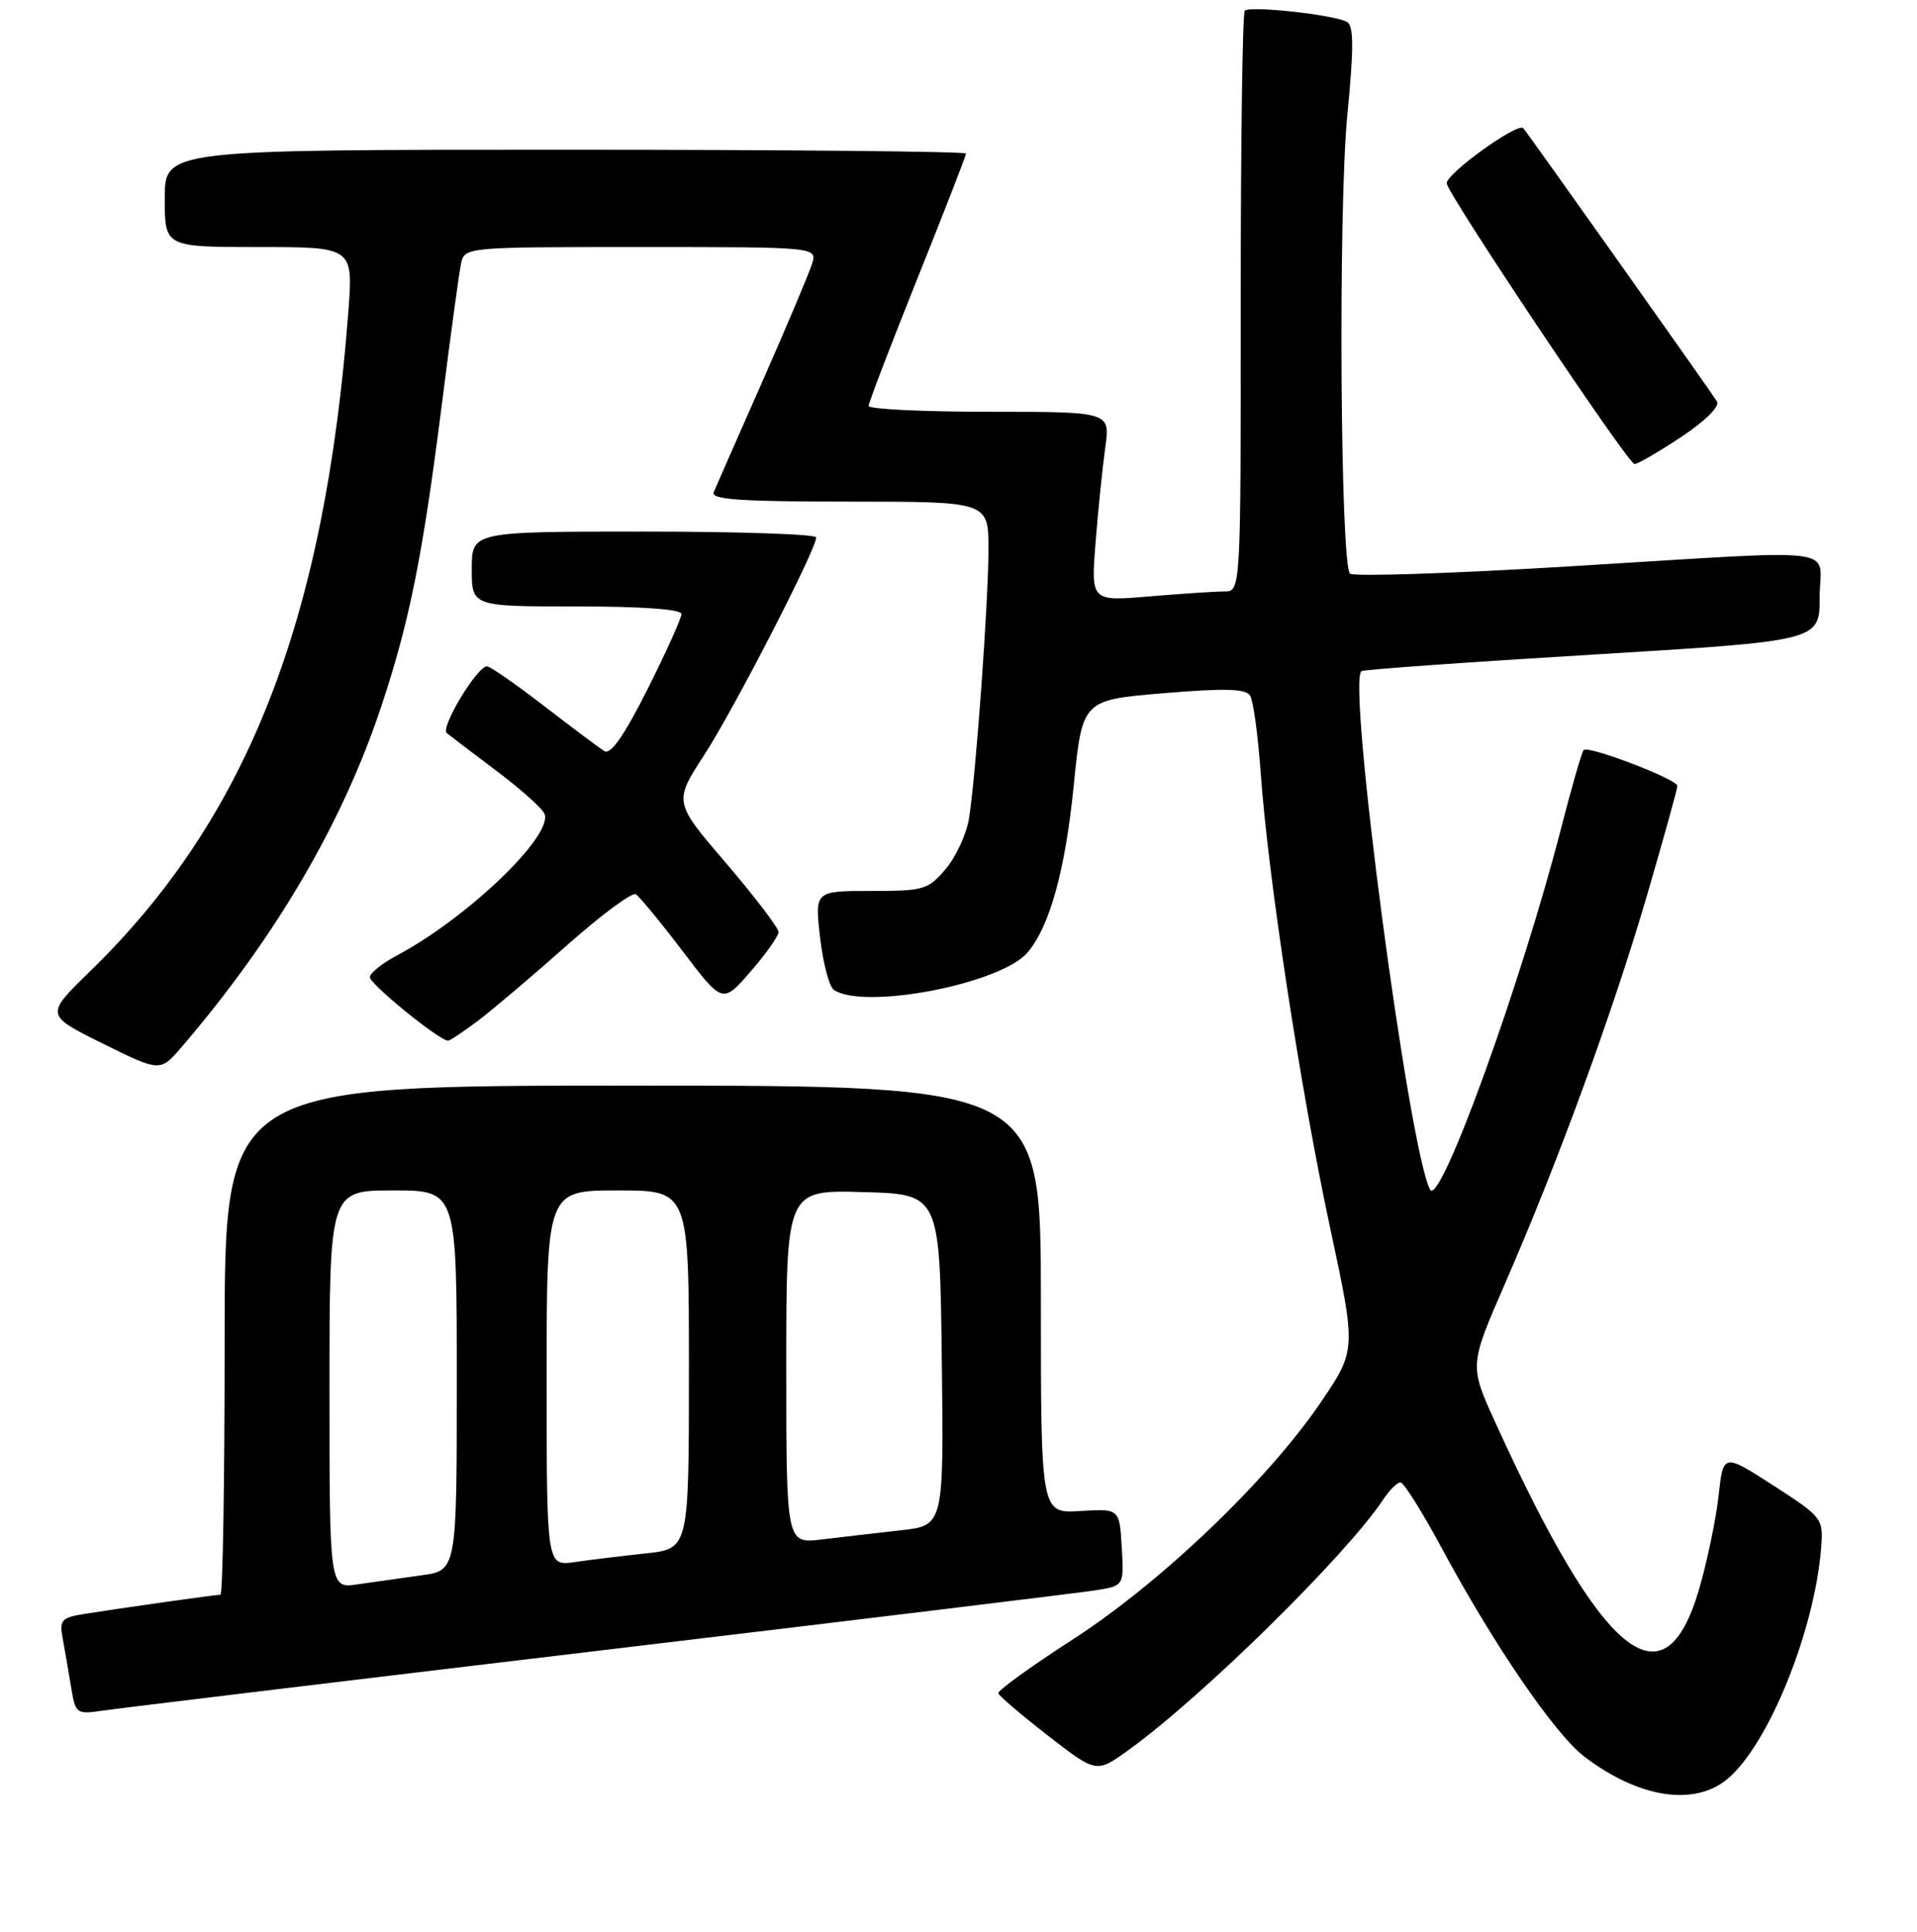 <?xml version="1.0" encoding="UTF-8" standalone="no"?>
<!DOCTYPE svg PUBLIC "-//W3C//DTD SVG 1.1//EN" "http://www.w3.org/Graphics/SVG/1.1/DTD/svg11.dtd" >
<svg xmlns="http://www.w3.org/2000/svg" xmlns:xlink="http://www.w3.org/1999/xlink" version="1.1" viewBox="0 0 256 258">
 <g >
 <path fill="currentColor"
d=" M 230.72 237.58 C 236.21 232.96 242.38 217.66 243.21 206.61 C 243.49 202.81 243.34 202.62 236.82 198.41 C 230.13 194.10 230.13 194.10 229.50 199.80 C 229.15 202.93 227.99 208.53 226.91 212.23 C 222.26 228.23 214.02 221.49 199.66 189.93 C 196.22 182.37 196.22 182.37 201.00 171.41 C 208.10 155.10 215.36 135.25 219.94 119.60 C 222.17 111.95 224.00 105.37 224.00 104.97 C 224.00 104.09 212.12 99.54 211.49 100.18 C 211.24 100.43 209.89 105.10 208.49 110.56 C 203.17 131.27 192.29 161.30 190.98 158.89 C 188.15 153.67 179.83 90.78 181.82 89.64 C 182.20 89.43 196.11 88.43 212.75 87.43 C 243.00 85.60 243.00 85.60 243.00 79.80 C 243.00 72.85 247.21 73.37 209.27 75.67 C 193.74 76.61 180.70 77.03 180.28 76.62 C 178.98 75.32 178.70 27.91 179.92 15.42 C 180.79 6.52 180.79 3.49 179.91 2.95 C 178.37 1.99 166.94 0.73 166.23 1.43 C 165.93 1.74 165.68 19.32 165.69 40.50 C 165.70 79.00 165.70 79.00 163.50 79.00 C 162.29 79.00 157.79 79.30 153.49 79.66 C 145.68 80.32 145.68 80.32 146.31 72.41 C 146.65 68.06 147.24 62.36 147.60 59.75 C 148.27 55.00 148.27 55.00 132.14 55.00 C 123.26 55.00 116.00 54.65 116.00 54.22 C 116.00 53.79 118.93 46.14 122.50 37.23 C 126.08 28.31 129.00 20.79 129.00 20.51 C 129.00 20.23 104.92 20.00 75.50 20.00 C 22.00 20.00 22.00 20.00 22.00 26.50 C 22.00 33.00 22.00 33.00 34.59 33.00 C 47.18 33.00 47.18 33.00 46.51 41.75 C 43.36 82.94 33.02 109.32 12.02 129.74 C 6.03 135.57 6.03 135.57 13.71 139.38 C 21.40 143.18 21.40 143.18 24.26 139.84 C 36.77 125.25 45.72 109.98 50.90 94.40 C 54.70 82.97 56.43 74.33 59.01 53.98 C 60.15 44.92 61.30 36.49 61.56 35.25 C 62.04 33.00 62.04 33.00 85.59 33.00 C 109.13 33.00 109.13 33.00 108.44 35.25 C 108.05 36.49 105.06 43.58 101.79 51.00 C 98.51 58.42 95.60 65.06 95.31 65.75 C 94.90 66.72 98.89 67.00 113.39 67.00 C 132.00 67.00 132.00 67.00 132.00 73.35 C 132.00 80.34 130.34 103.30 129.41 109.28 C 129.08 111.37 127.69 114.40 126.32 116.03 C 123.96 118.84 123.41 119.00 116.31 119.00 C 108.80 119.00 108.80 119.00 109.52 125.25 C 109.92 128.69 110.75 131.83 111.37 132.23 C 115.50 134.92 133.63 131.41 137.21 127.23 C 140.17 123.78 142.25 116.26 143.38 105.00 C 144.53 93.50 144.53 93.50 155.36 92.59 C 163.66 91.90 166.37 91.98 166.95 92.92 C 167.37 93.60 168.00 98.26 168.36 103.27 C 169.35 117.20 173.69 145.64 177.61 163.91 C 181.13 180.32 181.13 180.32 176.32 187.39 C 169.22 197.80 154.96 211.43 143.22 219.00 C 137.68 222.57 133.23 225.80 133.32 226.16 C 133.42 226.53 136.41 229.07 139.96 231.83 C 146.41 236.83 146.41 236.83 150.63 233.80 C 160.47 226.73 179.82 207.70 184.74 200.25 C 185.56 199.01 186.59 198.00 187.02 198.00 C 187.46 198.00 189.93 201.94 192.52 206.75 C 199.41 219.59 207.64 231.62 211.56 234.61 C 218.83 240.16 226.28 241.32 230.72 237.58 Z  M 80.00 220.47 C 114.38 216.37 144.21 212.74 146.30 212.41 C 150.10 211.81 150.10 211.81 149.80 206.65 C 149.50 201.50 149.50 201.50 144.25 201.82 C 139.00 202.14 139.00 202.14 139.00 173.57 C 139.00 145.00 139.00 145.00 84.50 145.00 C 30.00 145.00 30.00 145.00 30.00 179.00 C 30.00 197.70 29.75 213.00 29.44 213.00 C 28.79 213.00 16.06 214.80 11.18 215.58 C 8.21 216.06 7.92 216.40 8.37 218.81 C 8.64 220.29 9.14 223.19 9.48 225.25 C 10.08 228.94 10.16 229.00 13.80 228.47 C 15.83 228.17 45.62 224.57 80.00 220.47 Z  M 63.91 136.28 C 65.88 134.78 71.22 130.25 75.76 126.22 C 80.30 122.19 84.42 119.14 84.91 119.44 C 85.40 119.75 88.21 123.16 91.15 127.03 C 96.50 134.07 96.50 134.07 100.22 129.78 C 102.27 127.43 103.95 125.05 103.97 124.50 C 103.98 123.95 100.83 119.82 96.98 115.31 C 89.96 107.13 89.96 107.13 94.06 100.81 C 98.01 94.74 109.00 73.37 109.00 71.78 C 109.00 71.35 98.65 71.00 86.00 71.00 C 63.00 71.00 63.00 71.00 63.00 76.00 C 63.00 81.00 63.00 81.00 77.00 81.00 C 85.85 81.00 91.00 81.38 91.00 82.02 C 91.00 82.58 88.96 87.10 86.47 92.06 C 83.37 98.23 81.55 100.84 80.72 100.33 C 80.05 99.92 76.42 97.20 72.65 94.29 C 68.88 91.38 65.45 89.00 65.03 89.00 C 63.71 89.00 58.78 97.19 59.66 97.91 C 60.12 98.29 63.14 100.59 66.36 103.01 C 69.58 105.43 72.45 108.00 72.72 108.72 C 73.85 111.65 62.36 122.65 52.98 127.63 C 51.05 128.66 49.43 129.95 49.39 130.50 C 49.32 131.39 58.67 139.00 59.84 139.00 C 60.10 139.00 61.93 137.77 63.91 136.28 Z  M 224.50 58.37 C 227.73 56.23 229.68 54.29 229.29 53.62 C 228.57 52.43 204.01 17.77 203.42 17.12 C 202.67 16.30 192.92 23.35 193.20 24.52 C 193.67 26.47 217.41 61.95 218.27 61.98 C 218.69 61.99 221.49 60.37 224.50 58.37 Z  M 44.00 185.59 C 44.00 159.00 44.00 159.00 52.50 159.00 C 61.00 159.00 61.00 159.00 61.00 184.39 C 61.00 209.77 61.00 209.77 56.25 210.41 C 53.64 210.77 49.81 211.31 47.75 211.61 C 44.00 212.18 44.00 212.18 44.00 185.59 Z  M 73.00 184.09 C 73.00 159.00 73.00 159.00 82.50 159.00 C 92.00 159.00 92.00 159.00 92.00 182.93 C 92.00 206.86 92.00 206.86 86.25 207.48 C 83.09 207.82 78.81 208.34 76.75 208.64 C 73.00 209.18 73.00 209.18 73.00 184.09 Z  M 105.00 182.56 C 105.00 158.93 105.00 158.93 115.25 159.22 C 125.50 159.50 125.50 159.50 125.77 181.63 C 126.04 203.76 126.04 203.76 120.27 204.40 C 117.10 204.76 112.36 205.30 109.75 205.62 C 105.00 206.19 105.00 206.19 105.00 182.56 Z "/>
</g>
</svg>